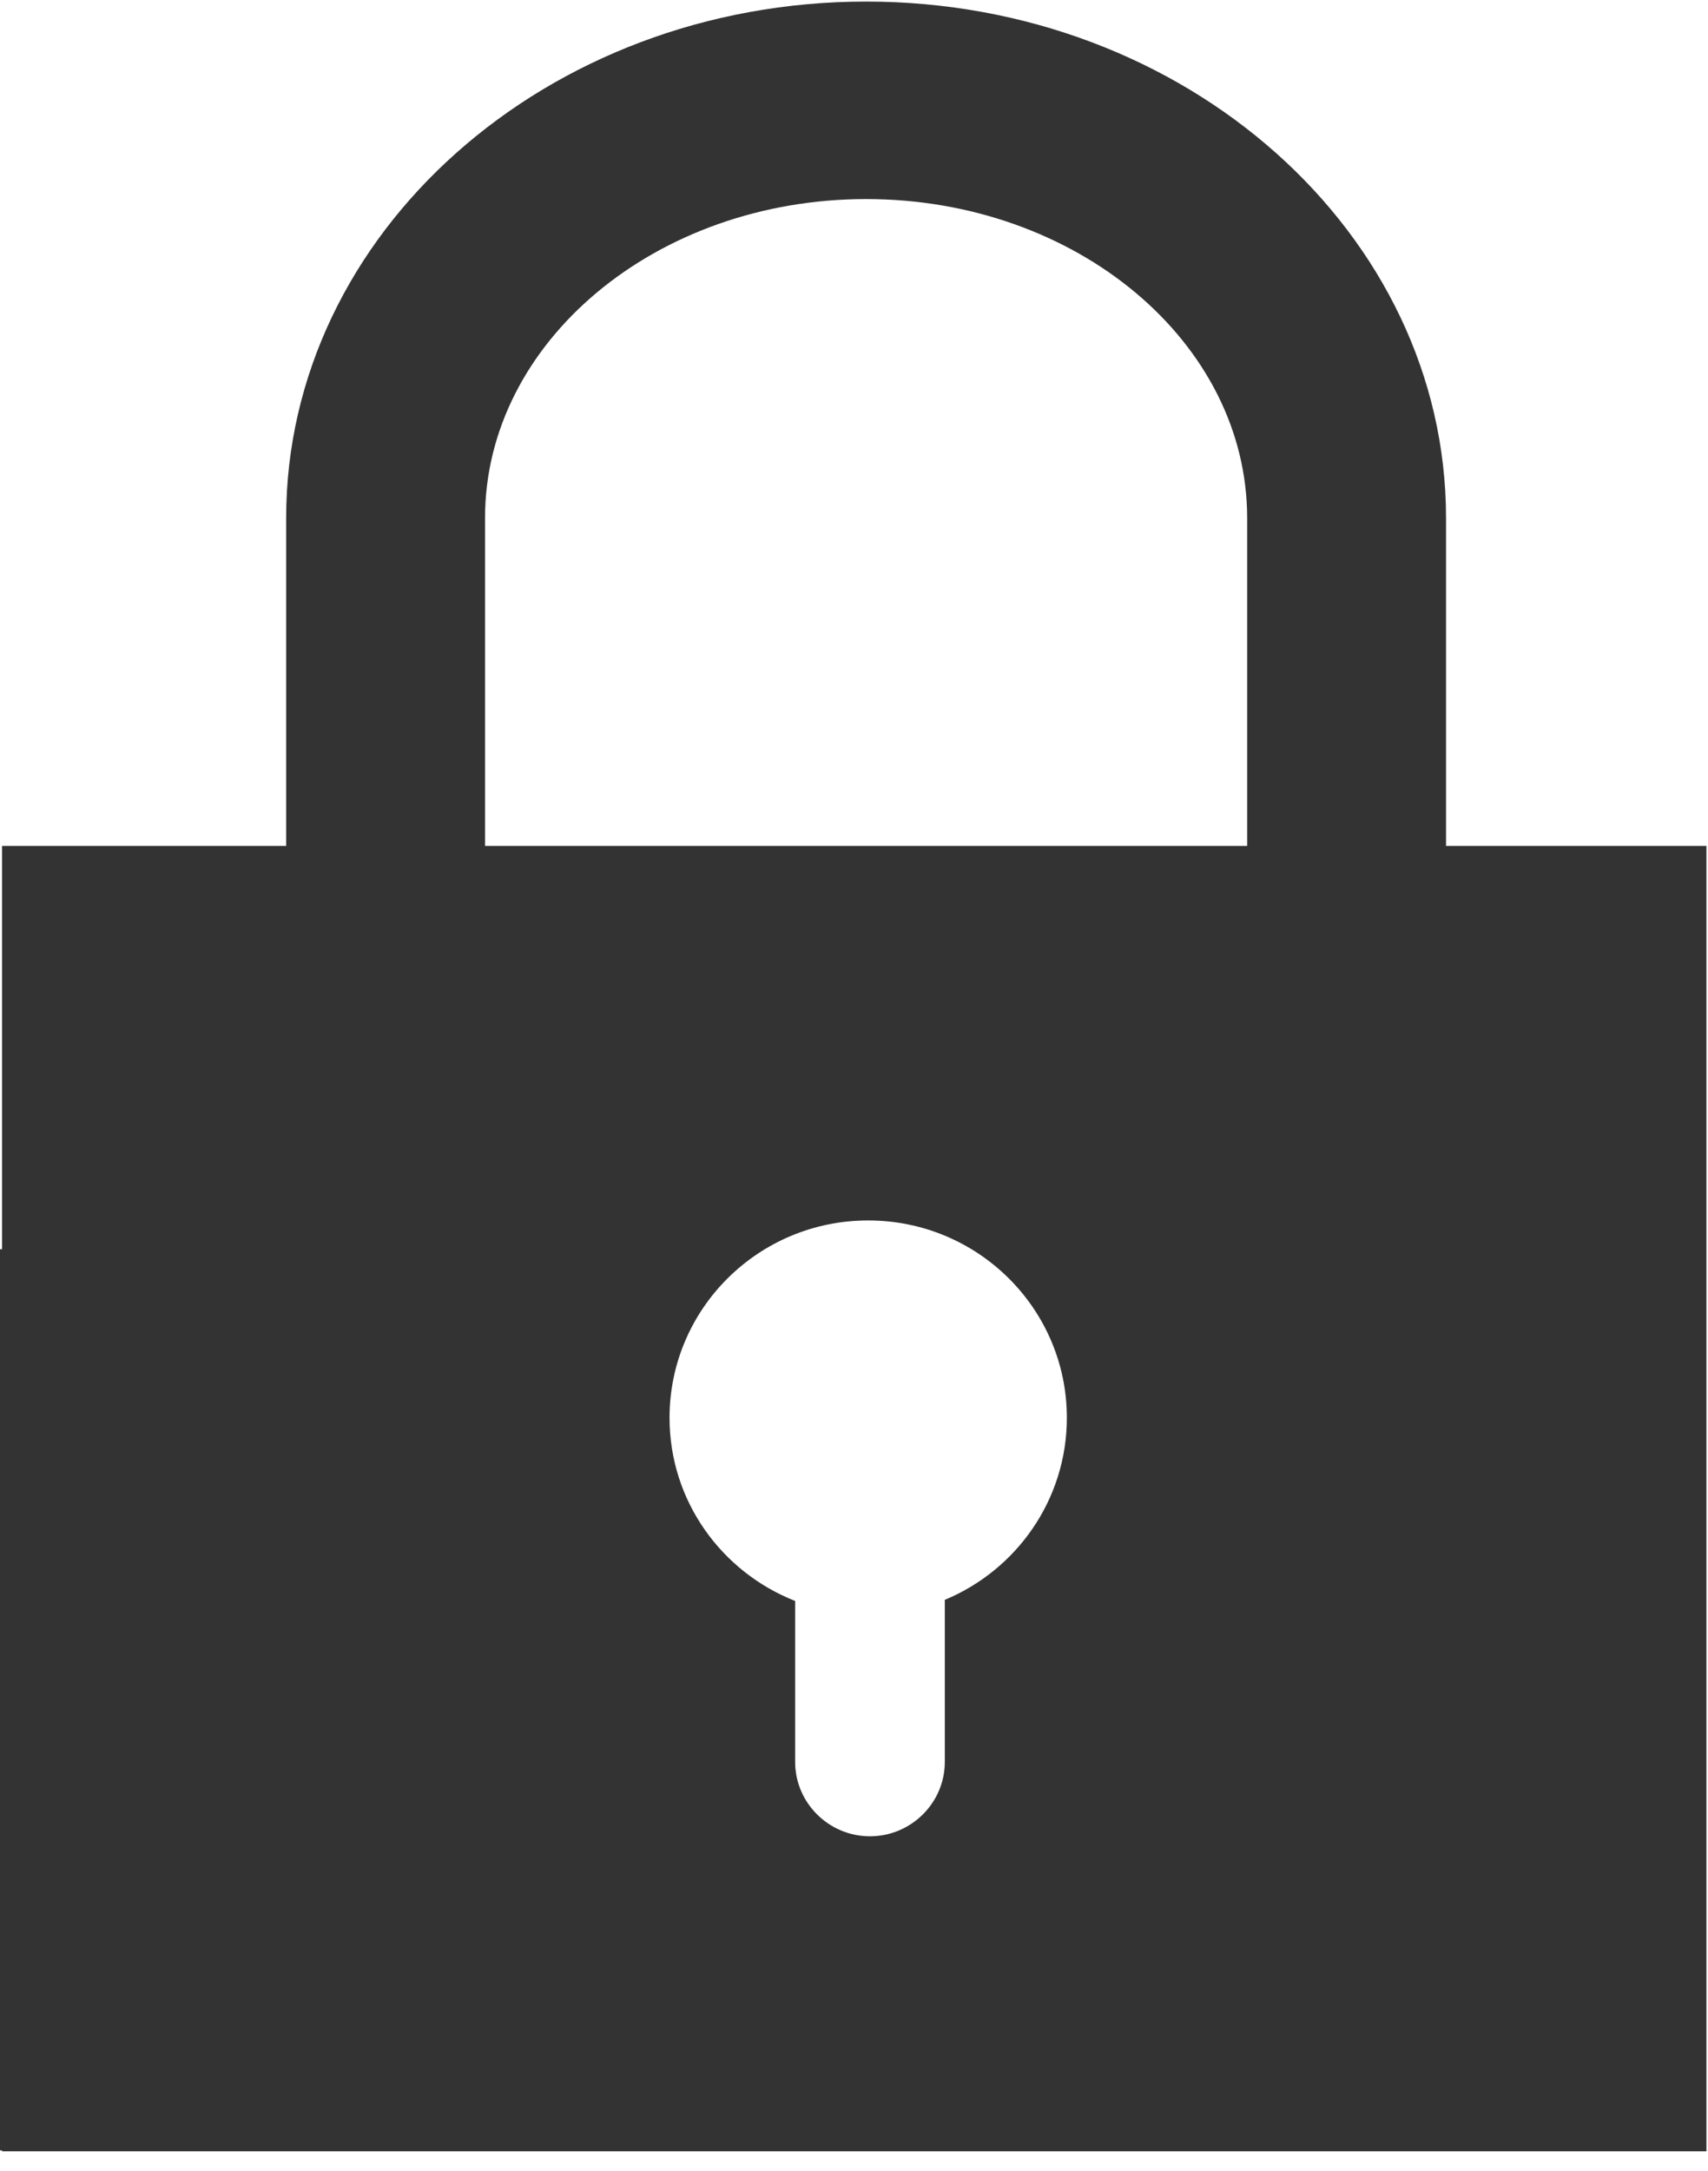 <svg width="37" height="47" fill="none" xmlns="http://www.w3.org/2000/svg">
  <path fill-rule="evenodd" clip-rule="evenodd"
    d="M27.017 18.315H10.507V11.216C10.507 7.408 14.21 4.31 18.762 4.31C23.315 4.31 27.017 7.408 27.017 11.216V18.315ZM20.467 34.639V38.149C20.467 39.034 19.737 39.758 18.846 39.758C17.954 39.758 17.225 39.034 17.225 38.149V34.663C15.633 34.036 14.504 32.501 14.504 30.697C14.504 28.337 16.43 26.424 18.807 26.424C21.184 26.424 23.111 28.337 23.111 30.697C23.111 32.472 22.019 33.994 20.467 34.639ZM31.325 18.315V11.216C31.325 5.049 25.69 0.034 18.762 0.034C11.835 0.034 6.199 5.049 6.199 11.216V18.315H0.045V27.048H0V46.558H0.045V46.579H36.966V18.315H31.325Z"
    fill="#333333" />
</svg>
